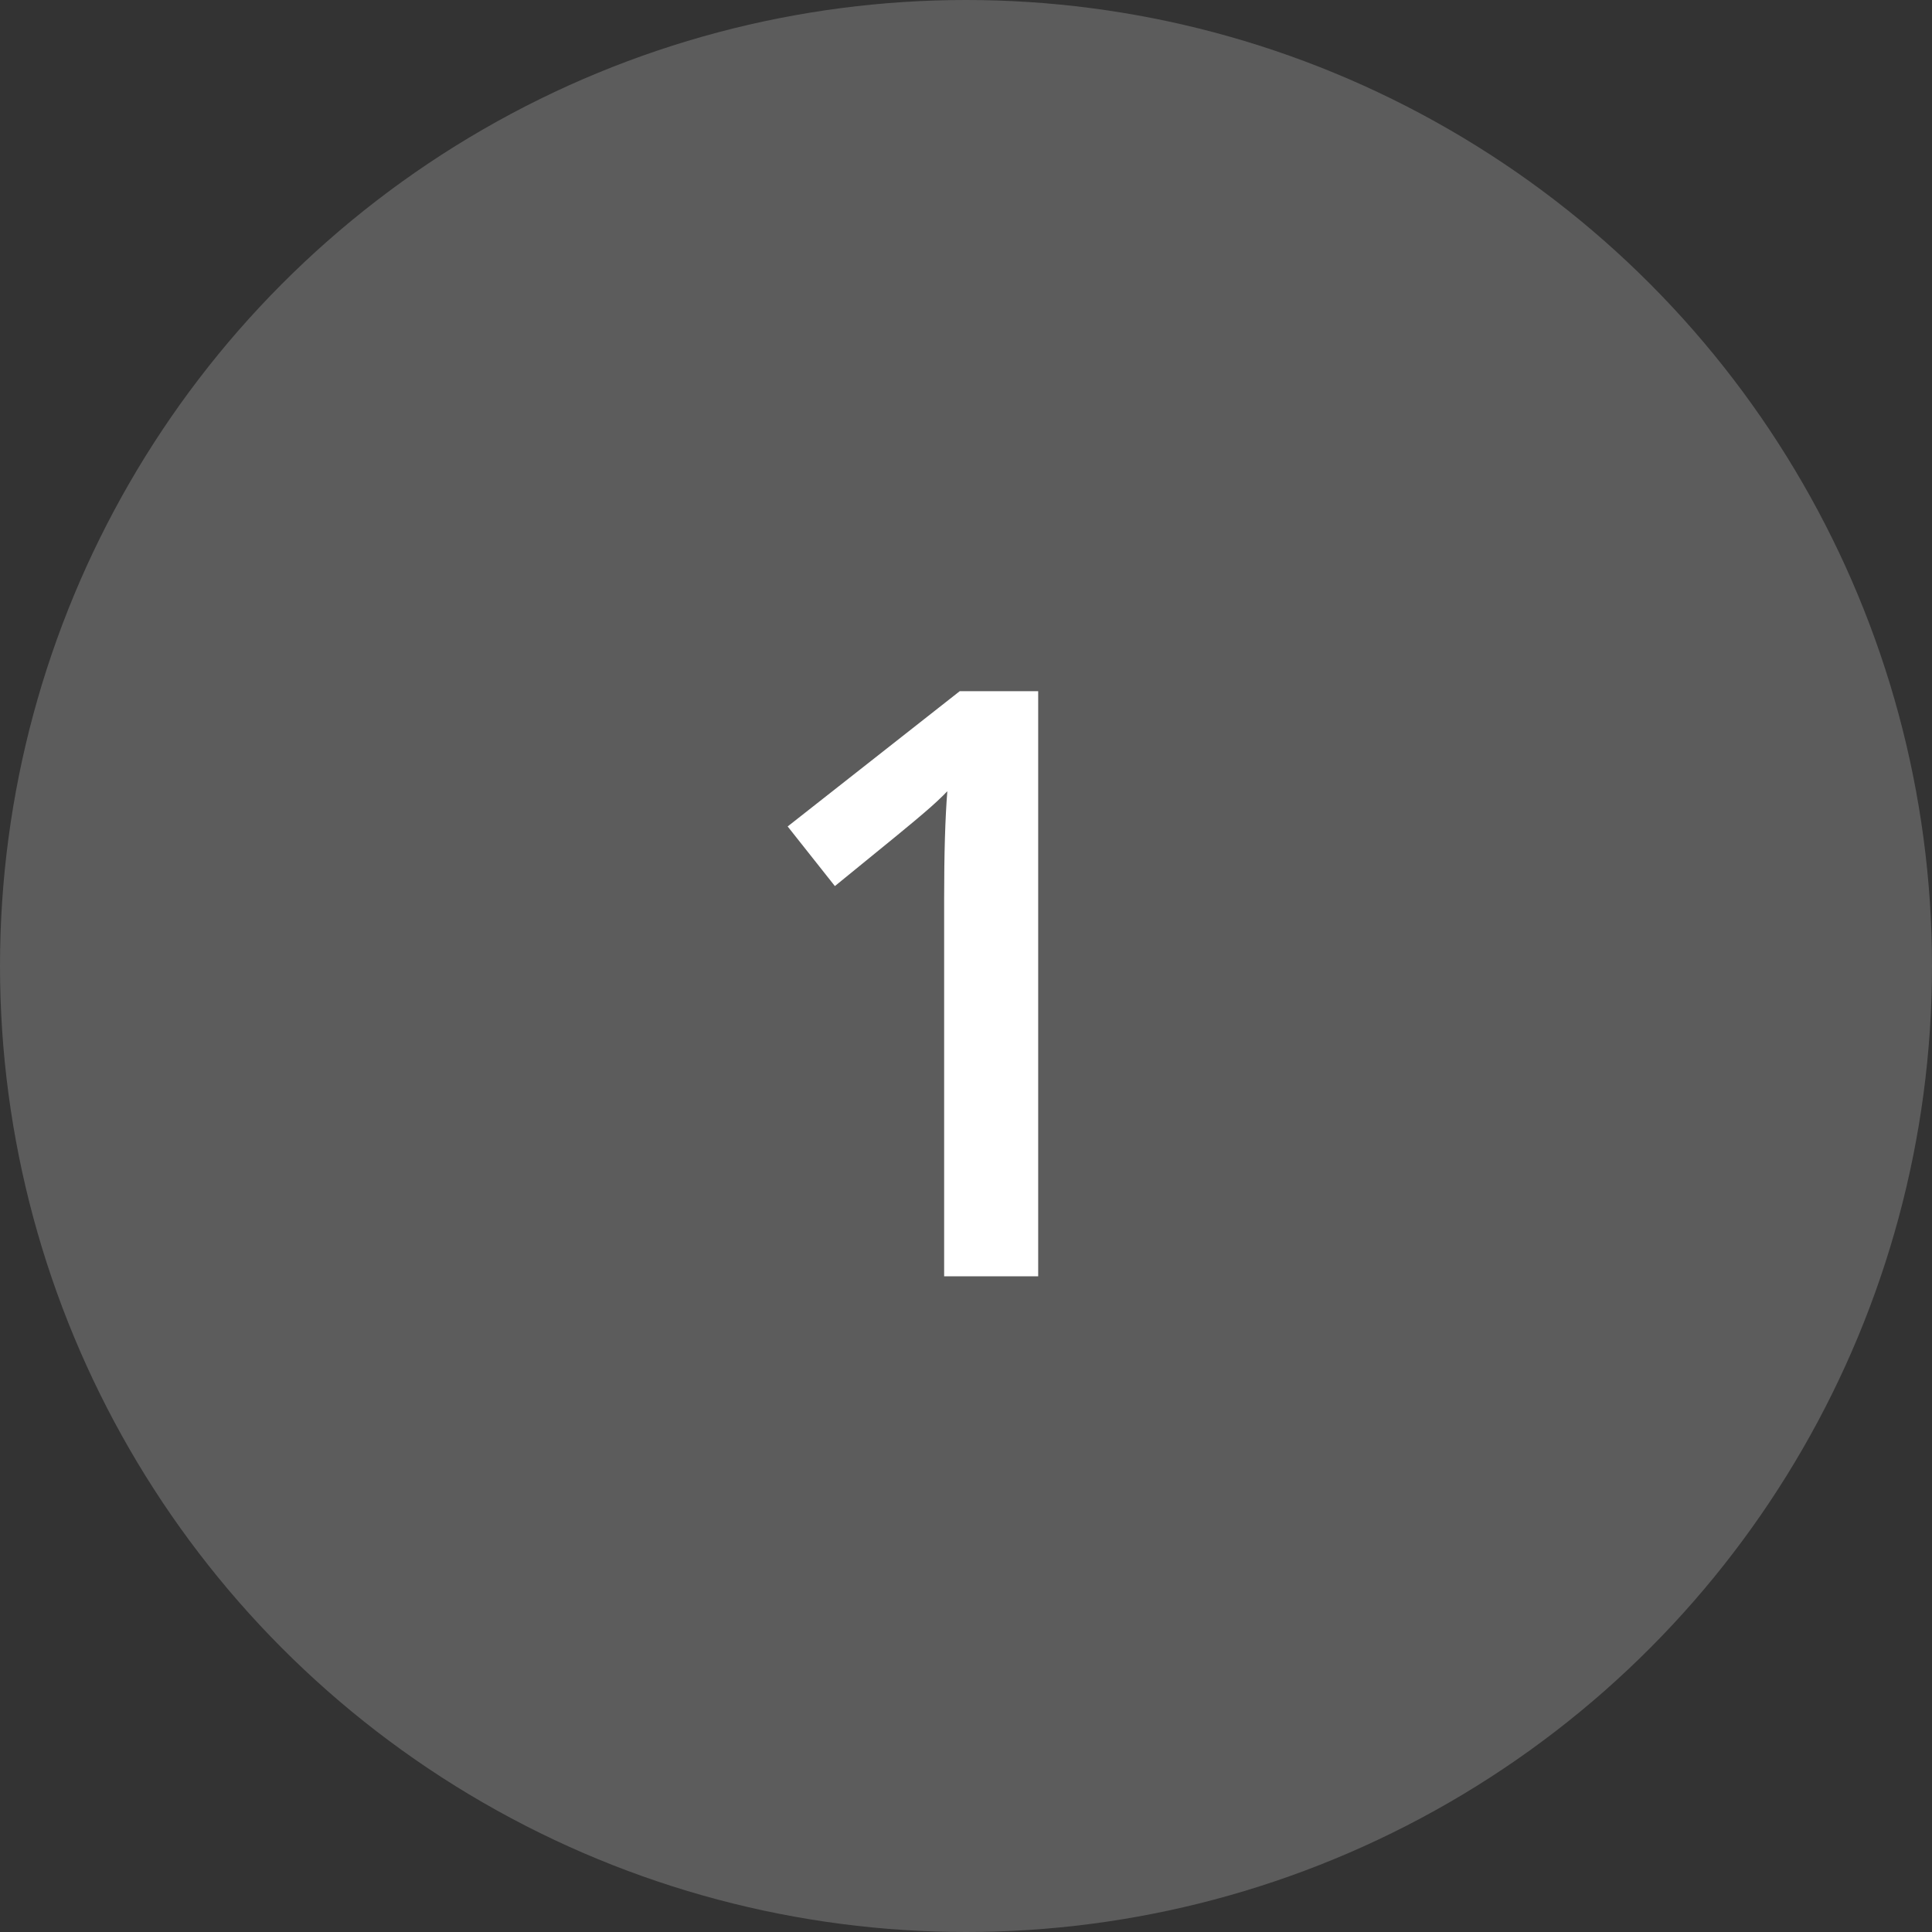 <svg width="165" height="165" viewBox="0 0 165 165" fill="none" xmlns="http://www.w3.org/2000/svg">
<rect x="0" y="0" width="165" height="165" fill="#333333" stroke="none"/>
<circle cx="82.5" cy="82.5" r="82.5" fill="white" fill-opacity="0.2"/>
<path d="M88.665 109H80.633V76.734C80.633 72.883 80.724 69.83 80.906 67.574C80.382 68.121 79.733 68.725 78.958 69.386C78.206 70.046 75.654 72.143 71.302 75.675L67.269 70.582L81.966 59.029H88.665V109Z" fill="white"/>
</svg>
